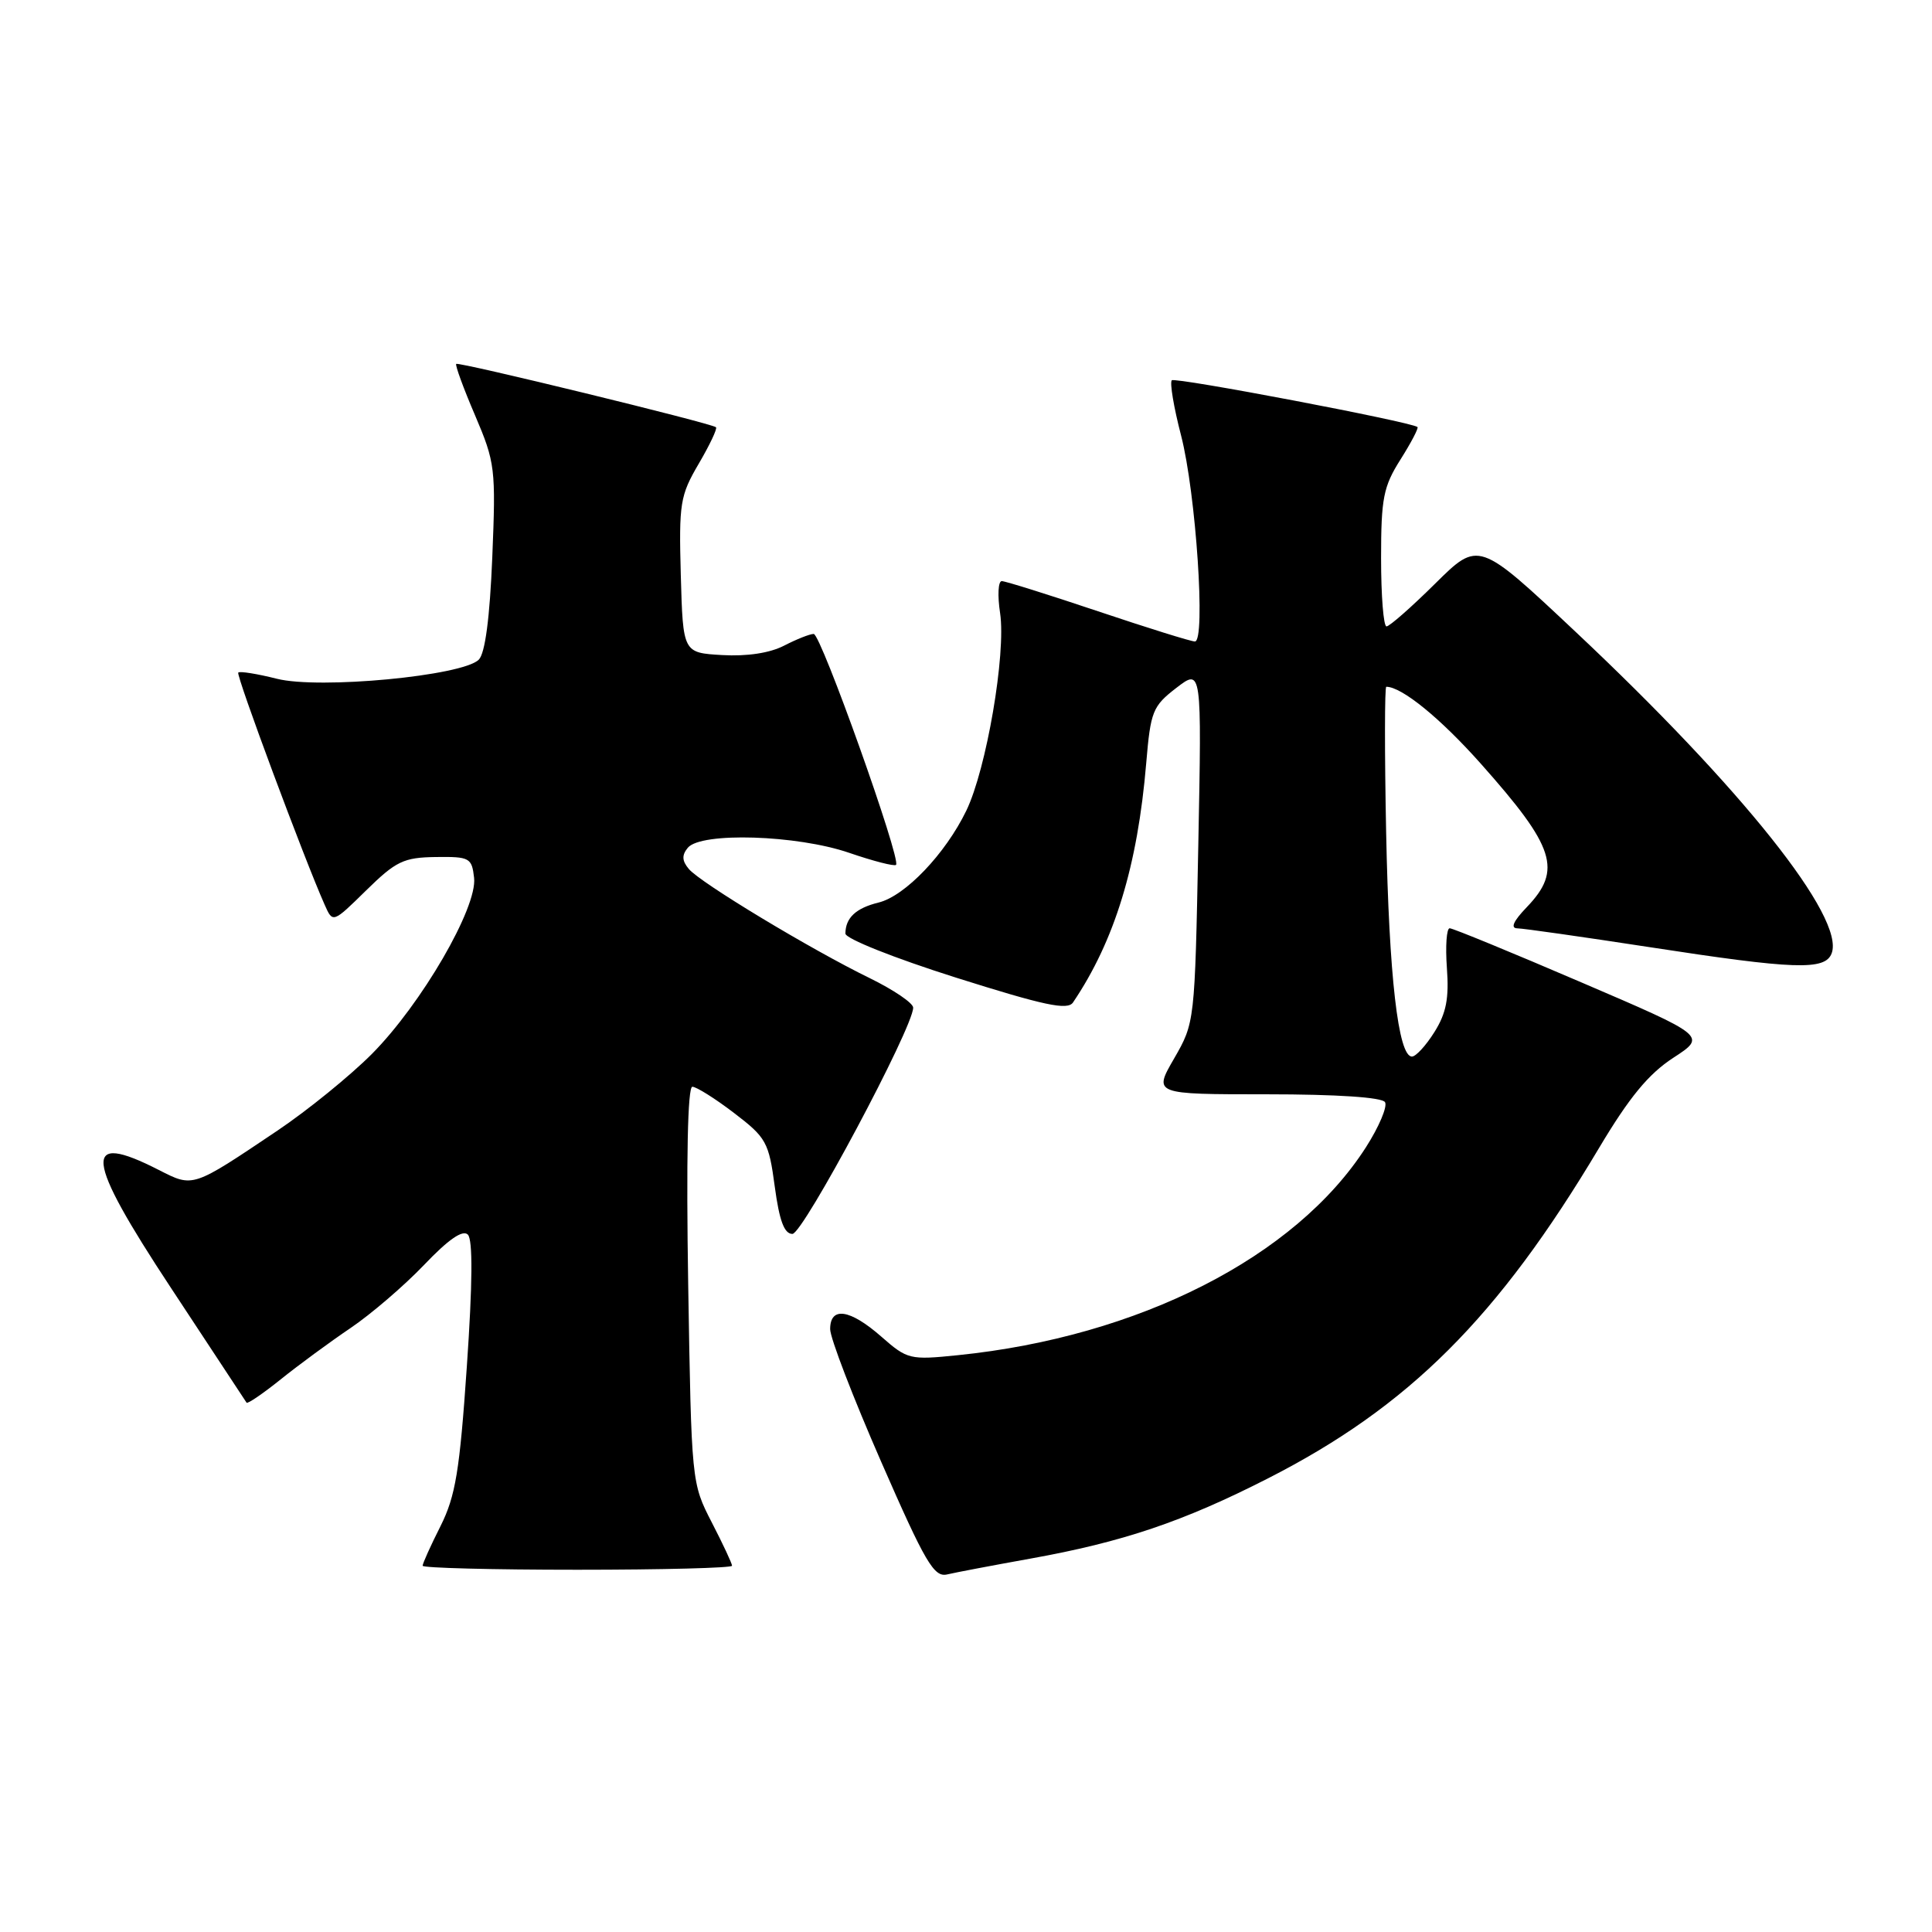 <?xml version="1.0" encoding="UTF-8" standalone="no"?>
<!DOCTYPE svg PUBLIC "-//W3C//DTD SVG 1.1//EN" "http://www.w3.org/Graphics/SVG/1.1/DTD/svg11.dtd" >
<svg xmlns="http://www.w3.org/2000/svg" xmlns:xlink="http://www.w3.org/1999/xlink" version="1.1" viewBox="0 0 256 256">
 <g >
 <path fill="currentColor"
d=" M 136.50 206.53 C 148.76 204.33 156.77 201.63 168.00 195.90 C 186.68 186.38 198.48 174.61 211.89 152.10 C 215.90 145.38 218.43 142.31 221.71 140.17 C 226.14 137.29 226.14 137.29 209.49 130.15 C 200.34 126.22 192.51 123.00 192.09 123.00 C 191.68 123.00 191.51 125.36 191.72 128.25 C 192.02 132.28 191.64 134.25 190.07 136.75 C 188.95 138.54 187.61 140.00 187.09 140.00 C 185.27 140.00 184.05 129.34 183.67 110.25 C 183.46 99.66 183.47 91.00 183.69 91.00 C 185.74 91.00 190.86 95.17 196.23 101.21 C 206.06 112.26 207.03 115.28 202.31 120.20 C 200.52 122.06 200.11 123.00 201.06 123.01 C 201.85 123.02 209.70 124.14 218.50 125.49 C 237.82 128.47 241.83 128.61 242.70 126.33 C 244.51 121.62 230.83 104.45 208.71 83.66 C 195.92 71.64 195.92 71.64 190.18 77.32 C 187.02 80.45 184.12 83.00 183.72 83.00 C 183.32 83.00 183.00 78.94 183.00 73.98 C 183.00 66.01 183.30 64.48 185.57 60.89 C 186.99 58.64 188.00 56.71 187.82 56.58 C 186.80 55.86 155.71 49.95 155.27 50.39 C 154.98 50.69 155.53 53.98 156.50 57.71 C 158.47 65.32 159.79 85.00 158.33 85.00 C 157.82 85.00 152.05 83.20 145.50 81.00 C 138.95 78.80 133.21 77.00 132.74 77.00 C 132.26 77.00 132.16 78.91 132.52 81.25 C 133.32 86.64 130.71 101.90 128.04 107.42 C 125.27 113.14 119.93 118.73 116.42 119.59 C 113.41 120.33 112.04 121.61 112.02 123.70 C 112.01 124.37 118.46 126.94 126.64 129.53 C 138.39 133.24 141.46 133.90 142.18 132.83 C 147.69 124.68 150.74 114.72 151.88 101.12 C 152.46 94.24 152.73 93.57 155.87 91.15 C 159.24 88.56 159.24 88.56 158.78 112.03 C 158.32 135.43 158.31 135.51 155.58 140.25 C 152.83 145.00 152.83 145.00 167.86 145.00 C 177.14 145.00 183.13 145.40 183.52 146.04 C 183.87 146.61 182.73 149.31 180.98 152.04 C 171.66 166.56 150.90 177.13 126.92 179.57 C 120.56 180.22 120.23 180.14 116.79 177.12 C 112.62 173.46 110.00 173.07 110.00 176.12 C 110.00 177.29 113.04 185.19 116.75 193.67 C 122.61 207.07 123.76 209.03 125.50 208.62 C 126.60 208.36 131.55 207.42 136.50 206.53 Z  M 97.00 207.47 C 97.00 207.17 95.79 204.59 94.31 201.72 C 91.63 196.52 91.62 196.40 91.19 170.25 C 90.92 153.60 91.12 144.00 91.74 144.00 C 92.27 144.00 94.76 145.56 97.27 147.48 C 101.54 150.74 101.87 151.33 102.66 157.23 C 103.27 161.76 103.92 163.50 105.00 163.50 C 106.41 163.50 121.00 136.15 121.00 133.52 C 121.00 132.91 118.41 131.16 115.25 129.61 C 107.45 125.81 92.78 116.96 91.27 115.14 C 90.36 114.06 90.33 113.31 91.14 112.33 C 92.89 110.23 105.60 110.63 112.51 113.00 C 115.71 114.10 118.51 114.82 118.73 114.60 C 119.44 113.90 108.78 84.00 107.82 84.00 C 107.31 84.00 105.55 84.70 103.90 85.55 C 102.01 86.53 98.98 86.99 95.70 86.80 C 90.50 86.50 90.50 86.50 90.21 76.24 C 89.95 66.67 90.11 65.67 92.59 61.44 C 94.05 58.95 95.08 56.77 94.87 56.61 C 94.22 56.07 60.75 47.91 60.45 48.22 C 60.29 48.38 61.41 51.45 62.95 55.04 C 65.62 61.30 65.71 62.08 65.23 73.85 C 64.90 81.87 64.28 86.58 63.44 87.41 C 61.29 89.56 42.31 91.36 36.69 89.94 C 34.07 89.28 31.76 88.91 31.57 89.12 C 31.25 89.46 40.33 113.85 43.03 119.91 C 44.10 122.32 44.10 122.32 48.53 117.97 C 52.47 114.11 53.48 113.62 57.73 113.56 C 62.24 113.50 62.52 113.66 62.82 116.32 C 63.27 120.25 55.85 133.03 49.28 139.65 C 46.40 142.54 40.78 147.11 36.78 149.80 C 25.43 157.43 25.63 157.36 21.05 155.03 C 10.85 149.82 11.20 153.29 22.65 170.65 C 28.04 178.82 32.55 185.66 32.67 185.86 C 32.79 186.06 34.83 184.67 37.20 182.77 C 39.56 180.87 43.73 177.81 46.45 175.97 C 49.17 174.13 53.55 170.37 56.19 167.61 C 59.40 164.24 61.31 162.91 61.99 163.59 C 62.66 164.26 62.62 170.01 61.86 181.05 C 60.91 194.93 60.36 198.24 58.37 202.22 C 57.06 204.81 56.00 207.17 56.00 207.47 C 56.00 207.76 65.22 208.00 76.50 208.00 C 87.78 208.00 97.00 207.76 97.00 207.47 Z "/>
</g>
</svg>